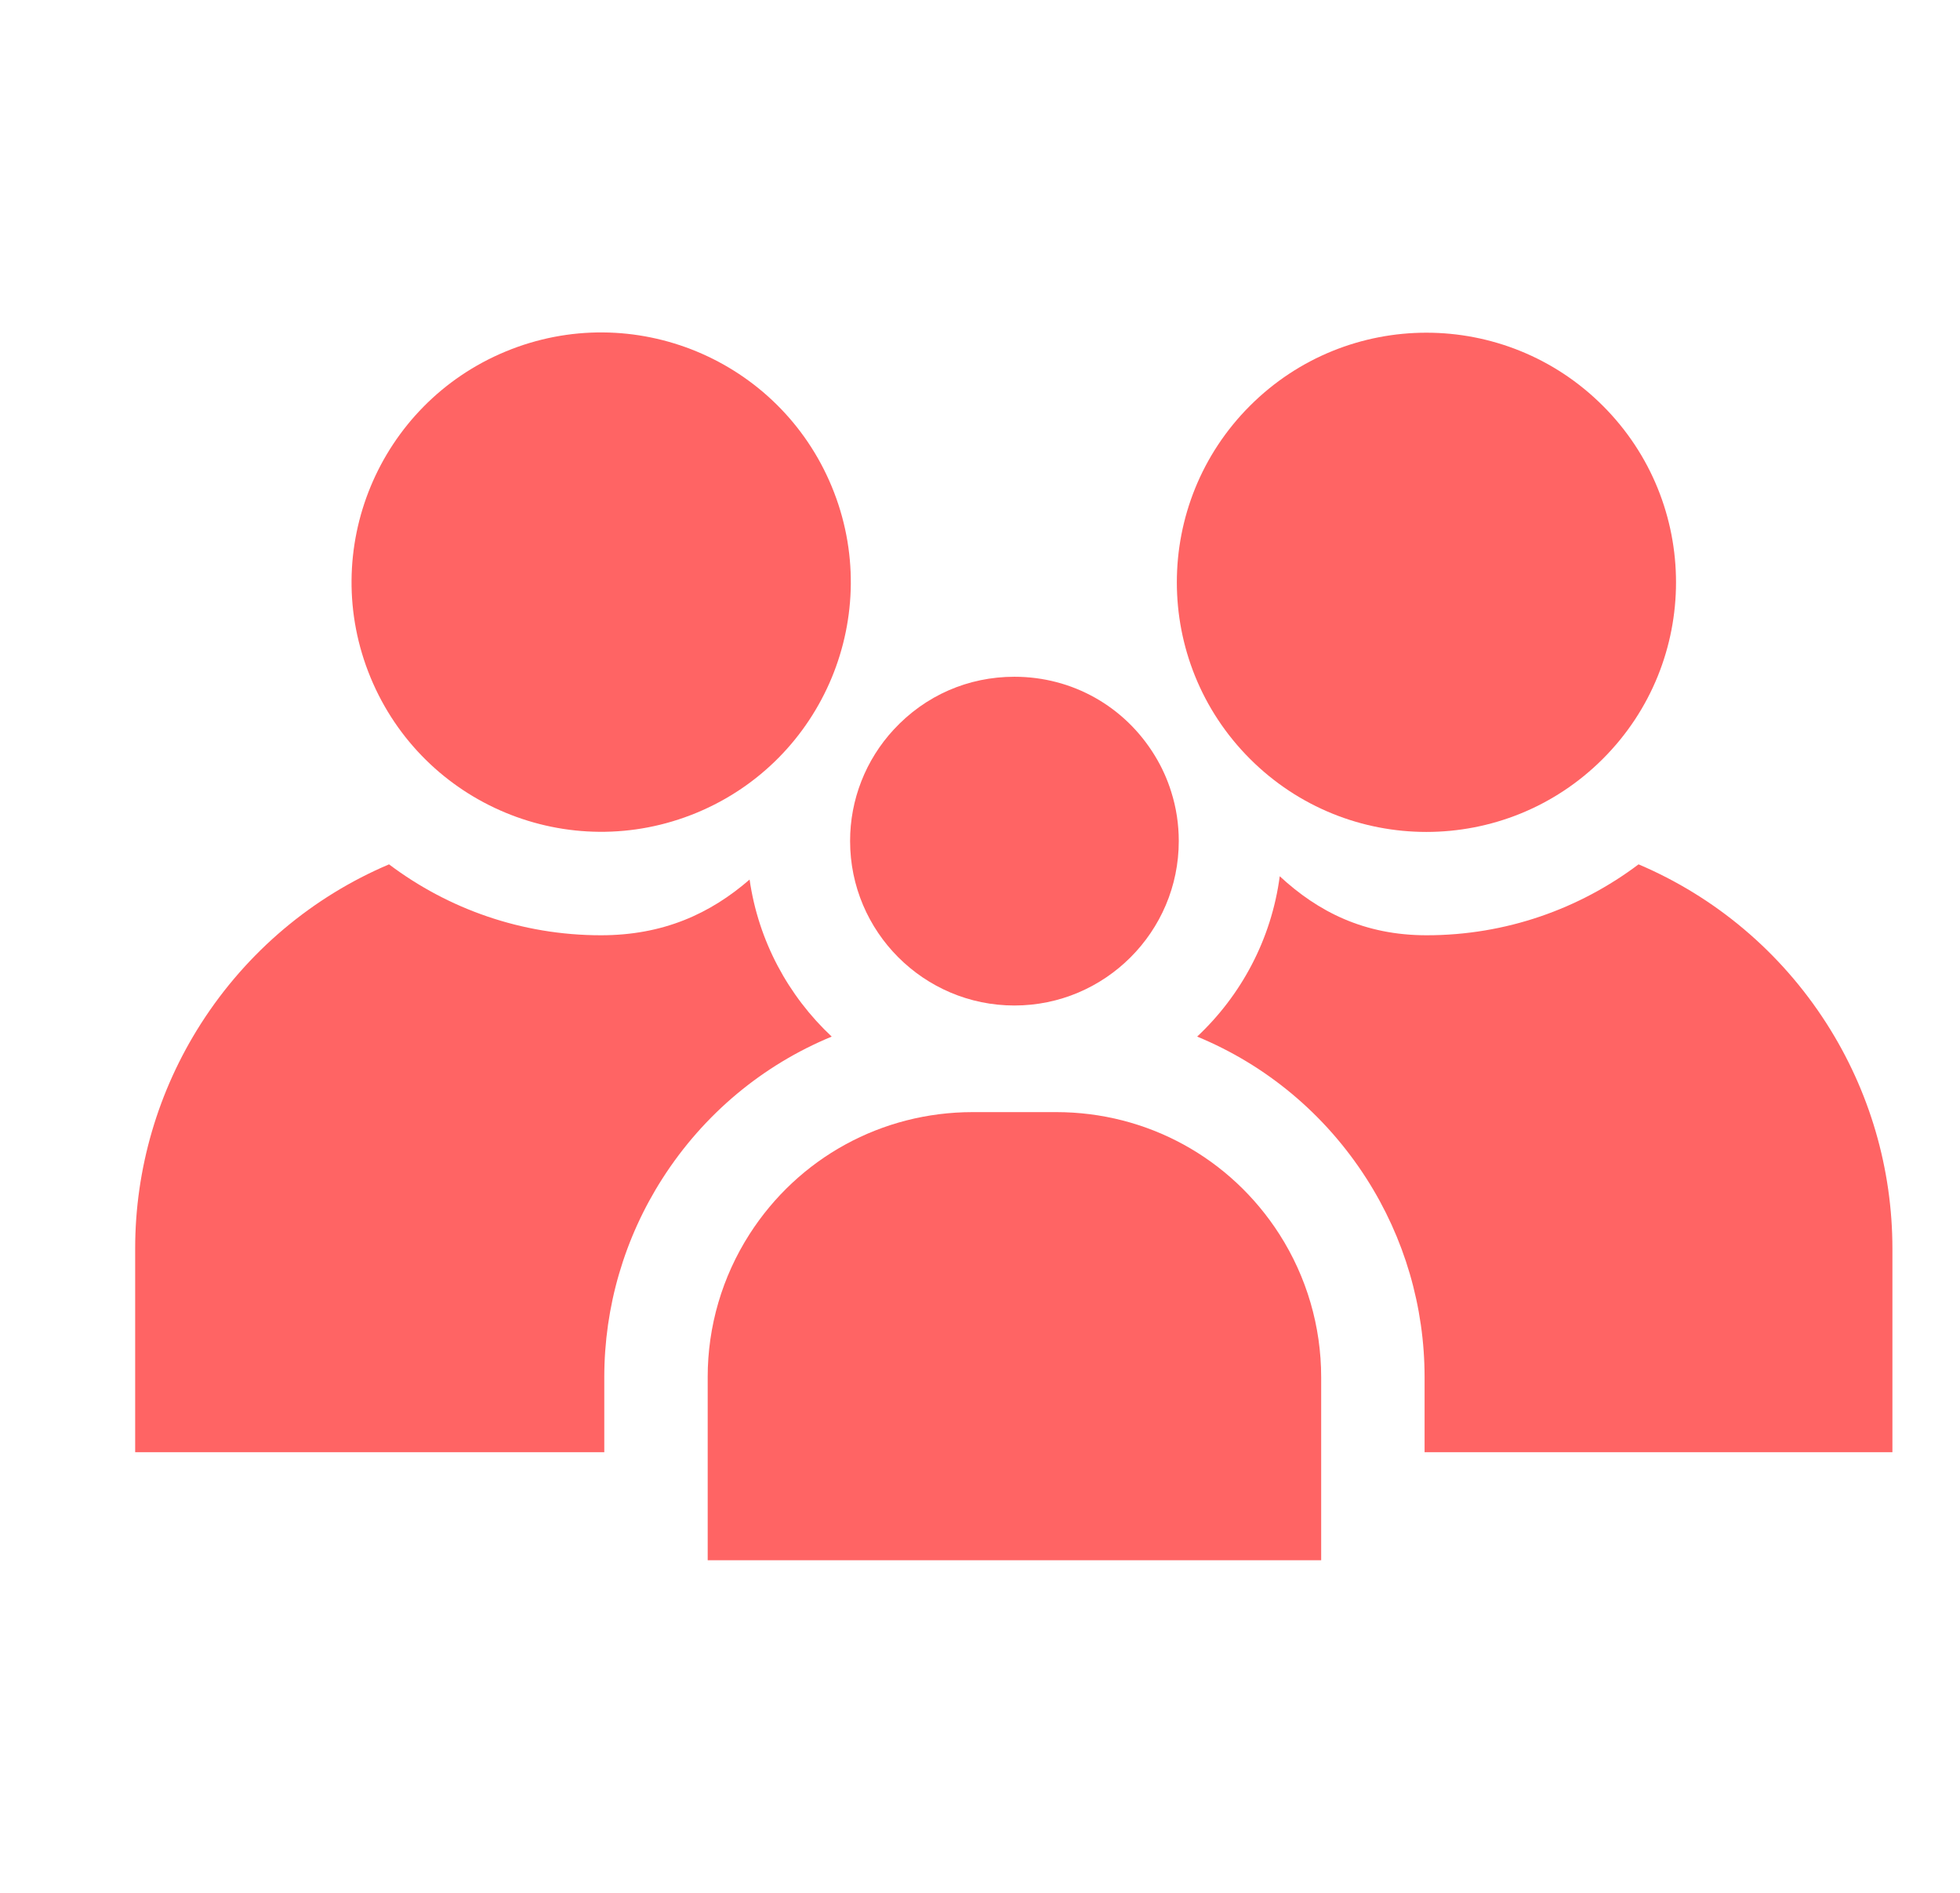 <svg width="29" height="28" viewBox="0 0 29 28" fill="none" xmlns="http://www.w3.org/2000/svg">
<g clip-path="url('#clip0_601_205')">
<path d="M17.088 11.18C16.642 10.448 15.865 10.011 15.009 10.011C14.324 10.011 13.69 10.288 13.224 10.792C12.808 11.241 12.577 11.83 12.578 12.442C12.578 13.783 13.669 14.874 15.009 14.874C16.35 14.874 17.441 13.783 17.441 12.442C17.441 12.193 17.404 11.947 17.329 11.712C17.271 11.525 17.19 11.347 17.088 11.18ZM15.627 16.451H14.392C13.048 16.451 11.814 17.126 11.089 18.258C10.685 18.889 10.47 19.622 10.471 20.372V23.08H19.548V20.372C19.548 19.622 19.334 18.889 18.93 18.258C18.205 17.126 16.971 16.451 15.627 16.451Z" fill="#FF6464"></path>
<path d="M10.307 12.023C12.191 11.243 13.087 9.084 12.307 7.199C11.527 5.315 9.368 4.419 7.483 5.199C5.599 5.979 4.703 8.139 5.483 10.023C6.263 11.908 8.423 12.803 10.307 12.023Z" fill="#FF6464"></path>
<path d="M8.941 20.372C8.941 19.328 9.239 18.312 9.801 17.434C10.415 16.475 11.292 15.752 12.306 15.334C11.664 14.733 11.222 13.922 11.091 13.011C10.511 13.514 9.817 13.835 8.892 13.835C7.716 13.835 6.63 13.444 5.756 12.786C4.631 13.264 3.658 14.073 2.974 15.141C2.338 16.135 1.999 17.291 2 18.472V21.482H8.941V20.372Z" fill="#FF6464"></path>
<path d="M23.716 11.225C25.159 9.783 25.159 7.445 23.716 6.003C22.274 4.561 19.936 4.561 18.494 6.003C17.052 7.445 17.052 9.783 18.494 11.225C19.936 12.667 22.274 12.667 23.716 11.225Z" fill="#FF6464"></path>
<path d="M27.026 15.141C26.342 14.073 25.369 13.264 24.244 12.786C23.37 13.444 22.284 13.835 21.108 13.835C20.187 13.835 19.504 13.489 18.935 12.962C18.812 13.892 18.366 14.722 17.713 15.334C18.727 15.752 19.604 16.475 20.218 17.434C20.78 18.311 21.078 19.33 21.078 20.372V21.482H28V18.472C28 17.289 27.663 16.137 27.026 15.141Z" fill="#FF6464"></path>
</g>
<defs>
<clipPath id="clip0_601_205">
<rect width="26" height="26" fill="white" transform="translate(2 1)"></rect>
</clipPath>
</defs>
</svg>
